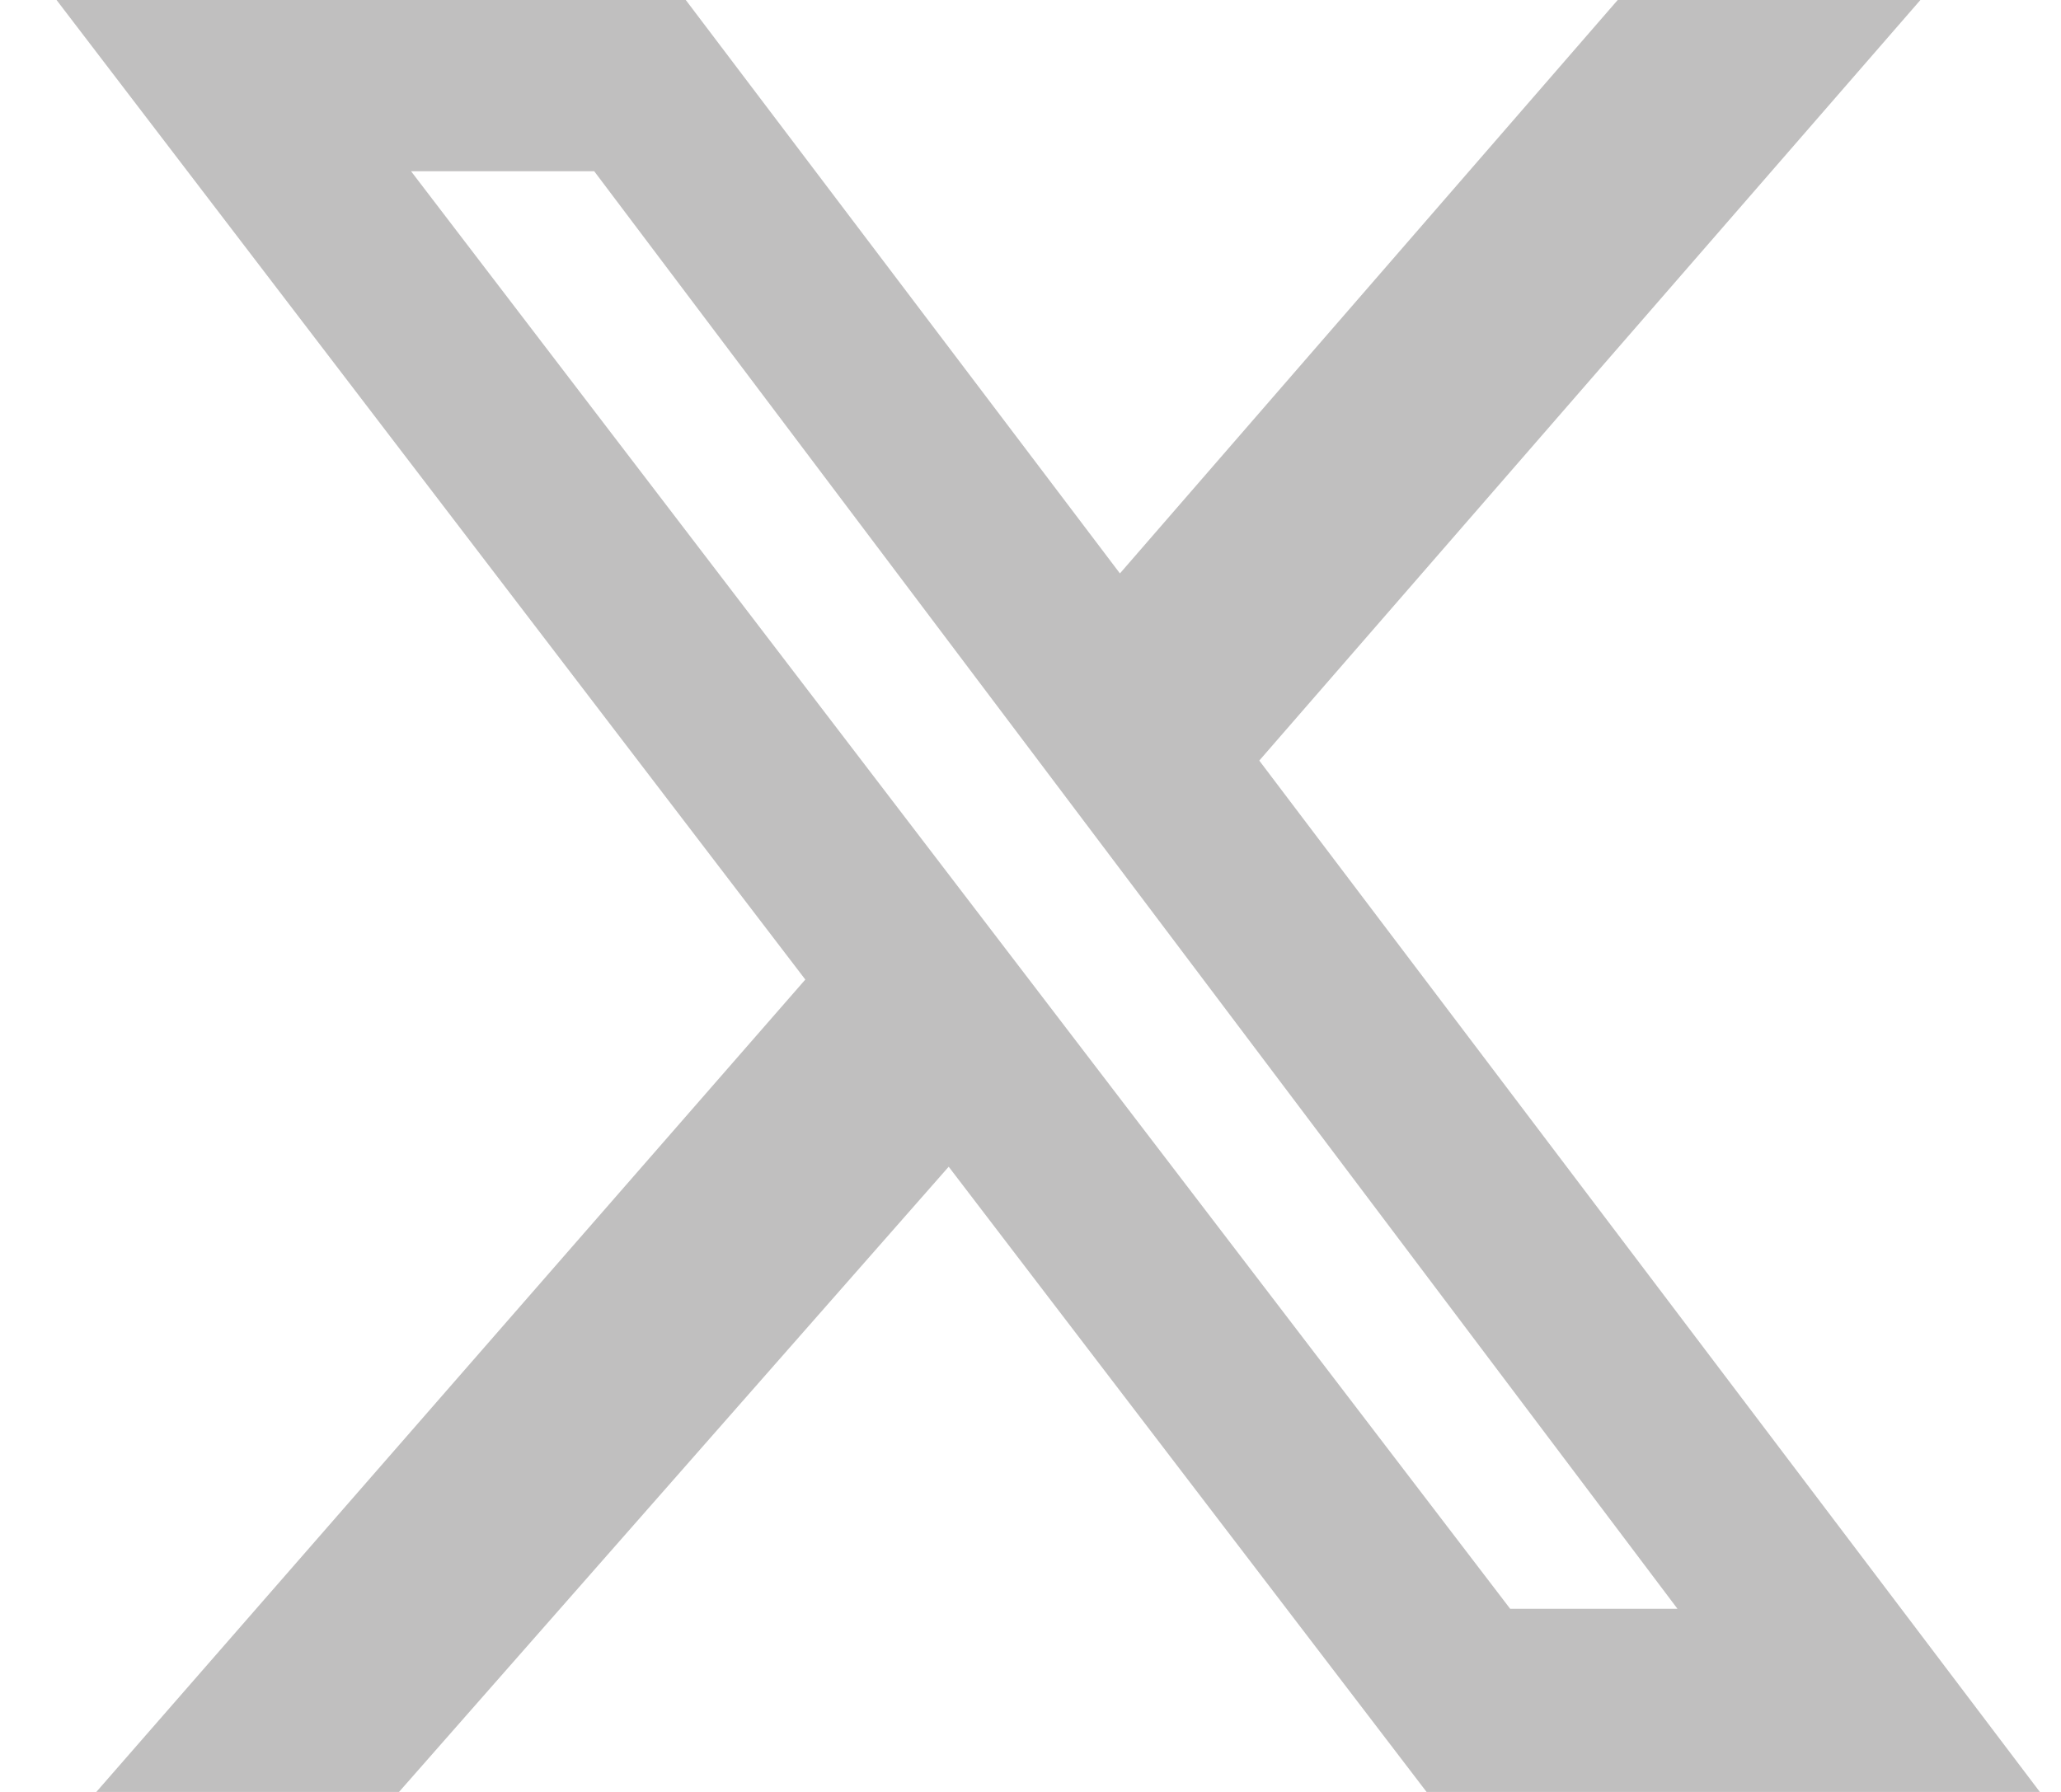 <svg width="23" height="20" viewBox="0 0 23 20" fill="none" xmlns="http://www.w3.org/2000/svg">
<path d="M18.053 0H21.431L14.053 8.489L22.764 20H15.92L10.587 13.022L4.453 20H1.075L8.987 10.933L0.631 0H7.653L12.498 6.4L18.053 0ZM16.853 17.956H18.72L6.631 1.911H4.587L16.853 17.956Z" fill="#C0BFBF"/>
</svg>
